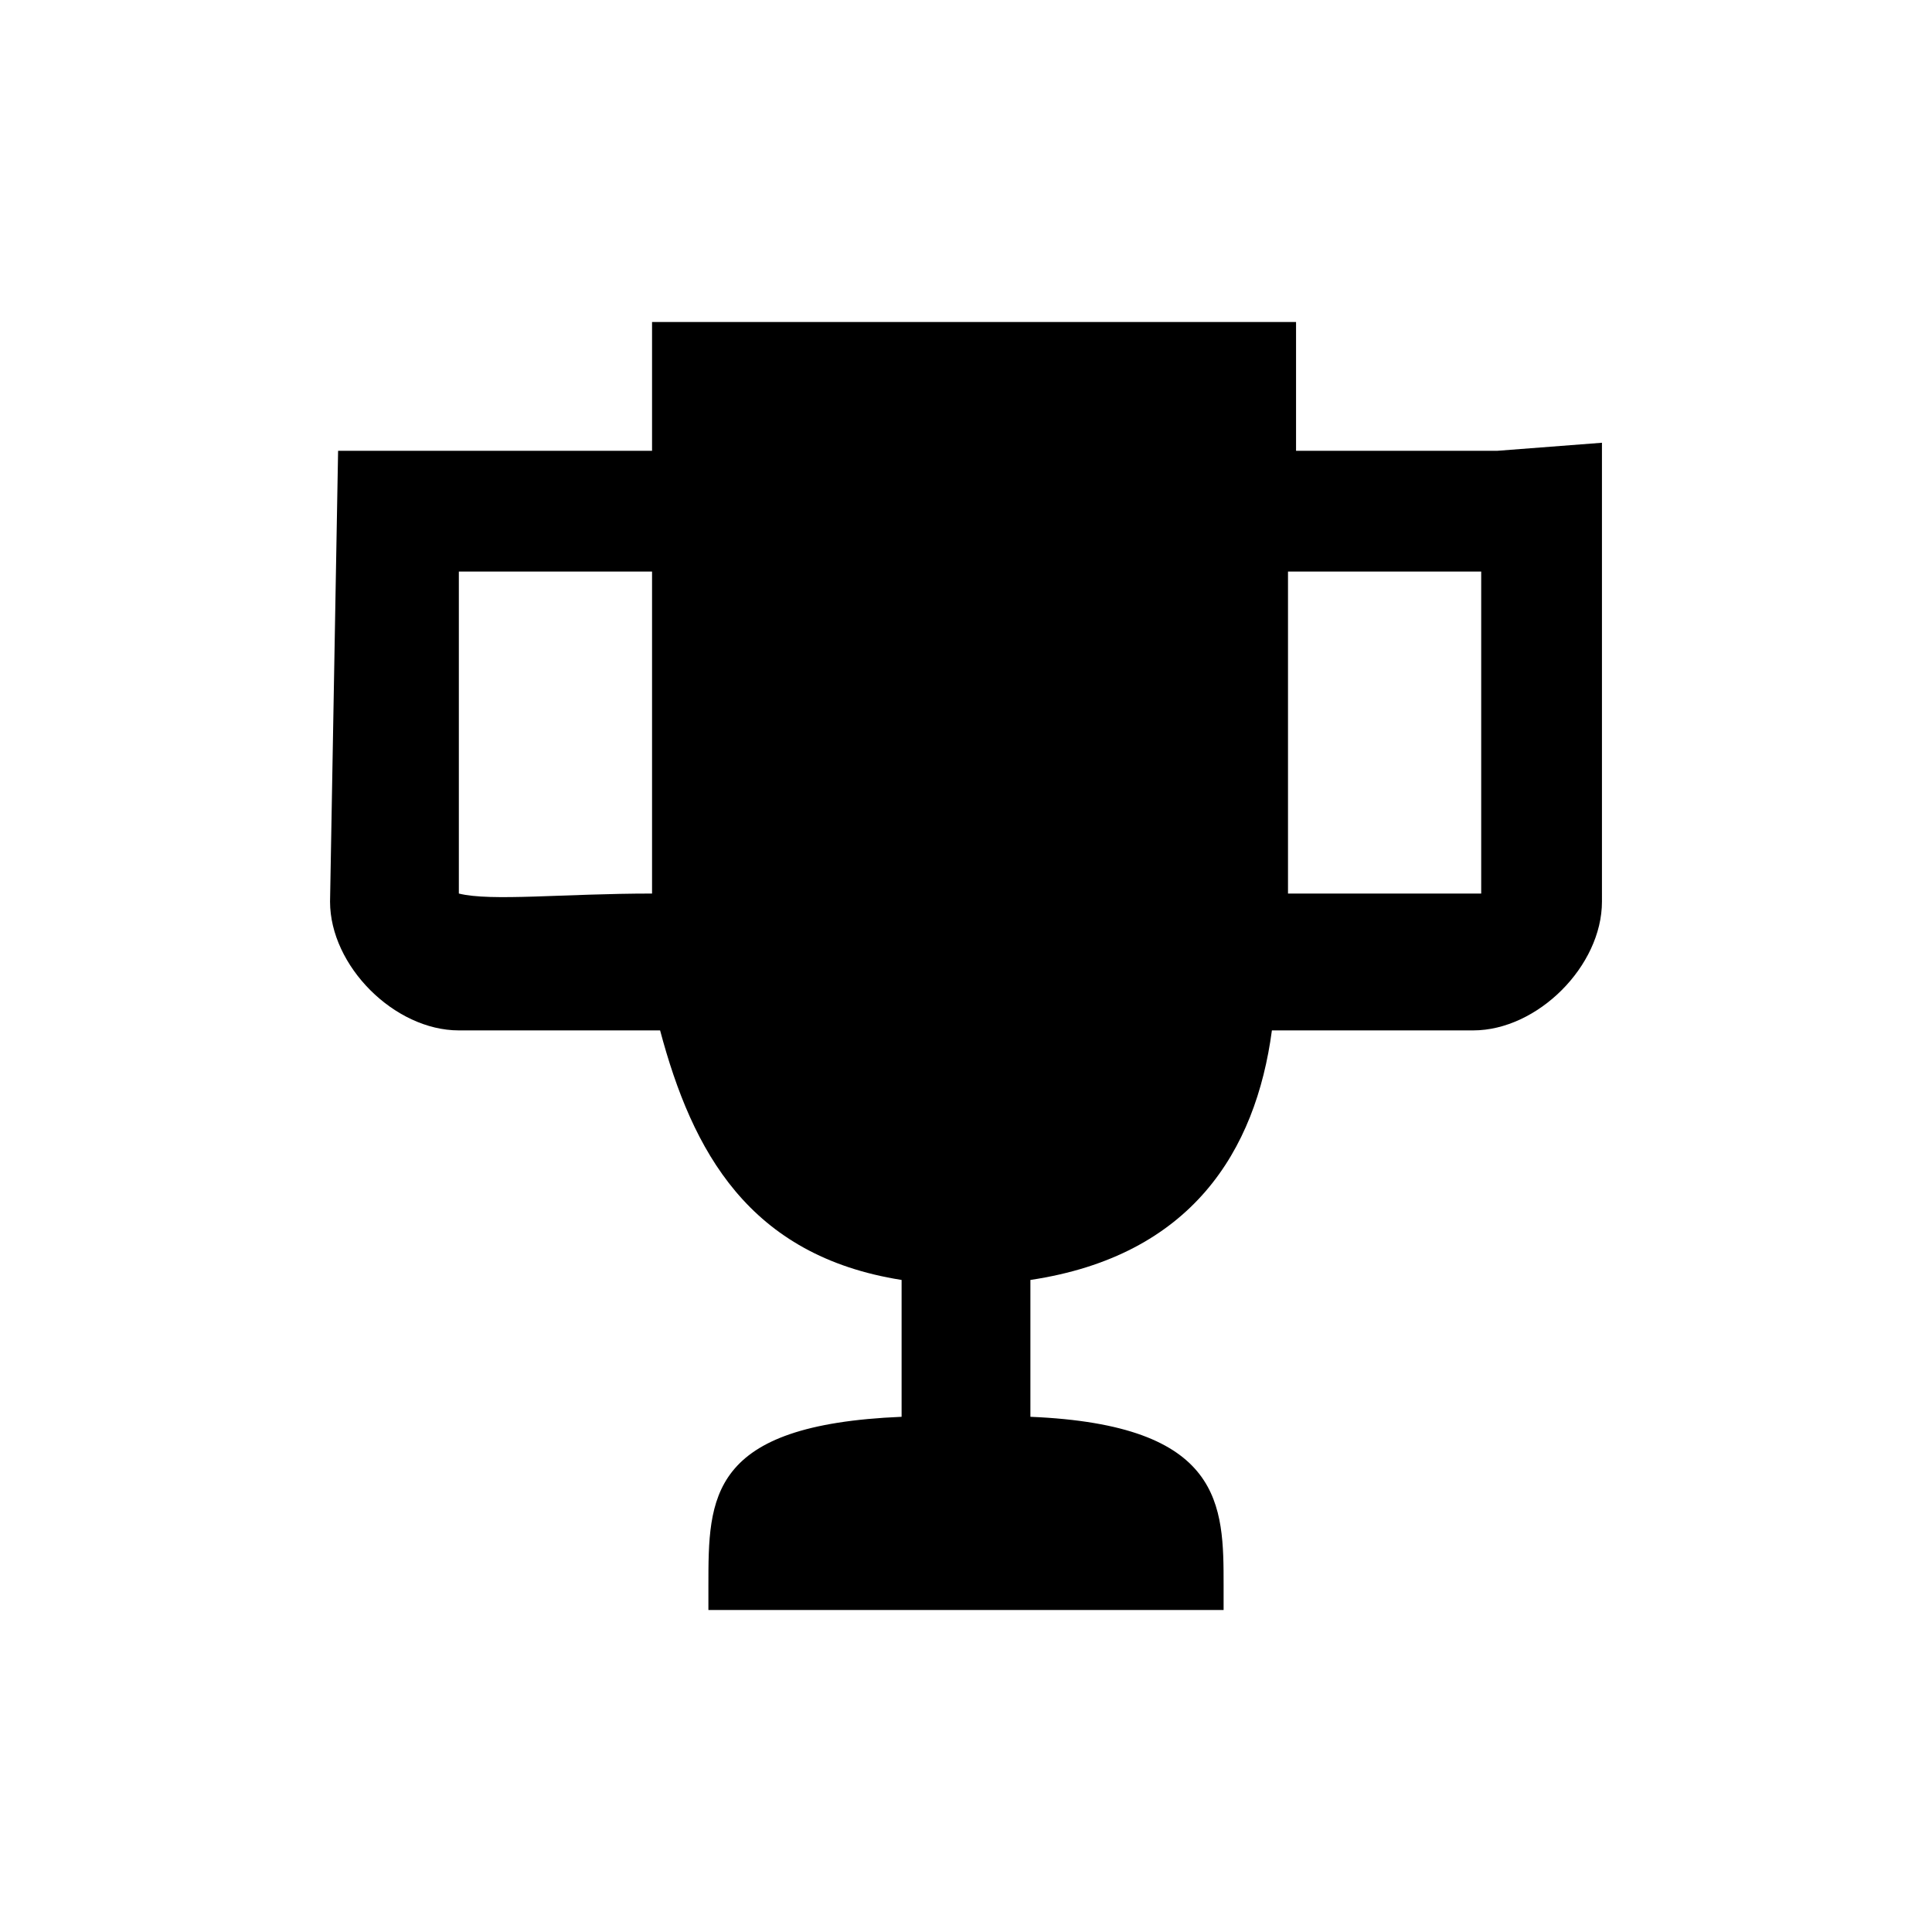 <?xml version="1.0" encoding="utf-8"?>
<!-- Generator: Adobe Illustrator 19.1.0, SVG Export Plug-In . SVG Version: 6.00 Build 0)  -->
<svg version="1.1" id="Layer_1" xmlns="http://www.w3.org/2000/svg" xmlns:xlink="http://www.w3.org/1999/xlink" x="0px" y="0px"
	 viewBox="0 0 24 24" style="enable-background:new 0 0 24 24;" xml:space="preserve">
<g id="trophy">
	<path d="M18.6,5.6l-0.1,0l-2.4,0V4L8.1,4l0,1.6l-2,0l-0.6,0H4.2l-0.1,5.6c0,0.8,0.8,1.6,1.6,1.6h2.5c0.4,1.5,1.1,2.8,3,3.1l0,1.7
		c-2.4,0.1-2.4,1-2.4,2.1V20h6.4v-0.3c0-1,0-2-2.4-2.1l0-1.7c2-0.3,2.8-1.6,3-3.1l2.5,0c0.8,0,1.6-0.8,1.6-1.6V5.5L18.6,5.6
		 M5.7,11.1v-4h2.4v1.6v2.4C7,11.1,6.1,11.2,5.7,11.1 M18.4,11.1c-0.3,0-1.3,0-2.4,0v-4h0.8h1.6V11.1z"/>
</g>
</svg>
